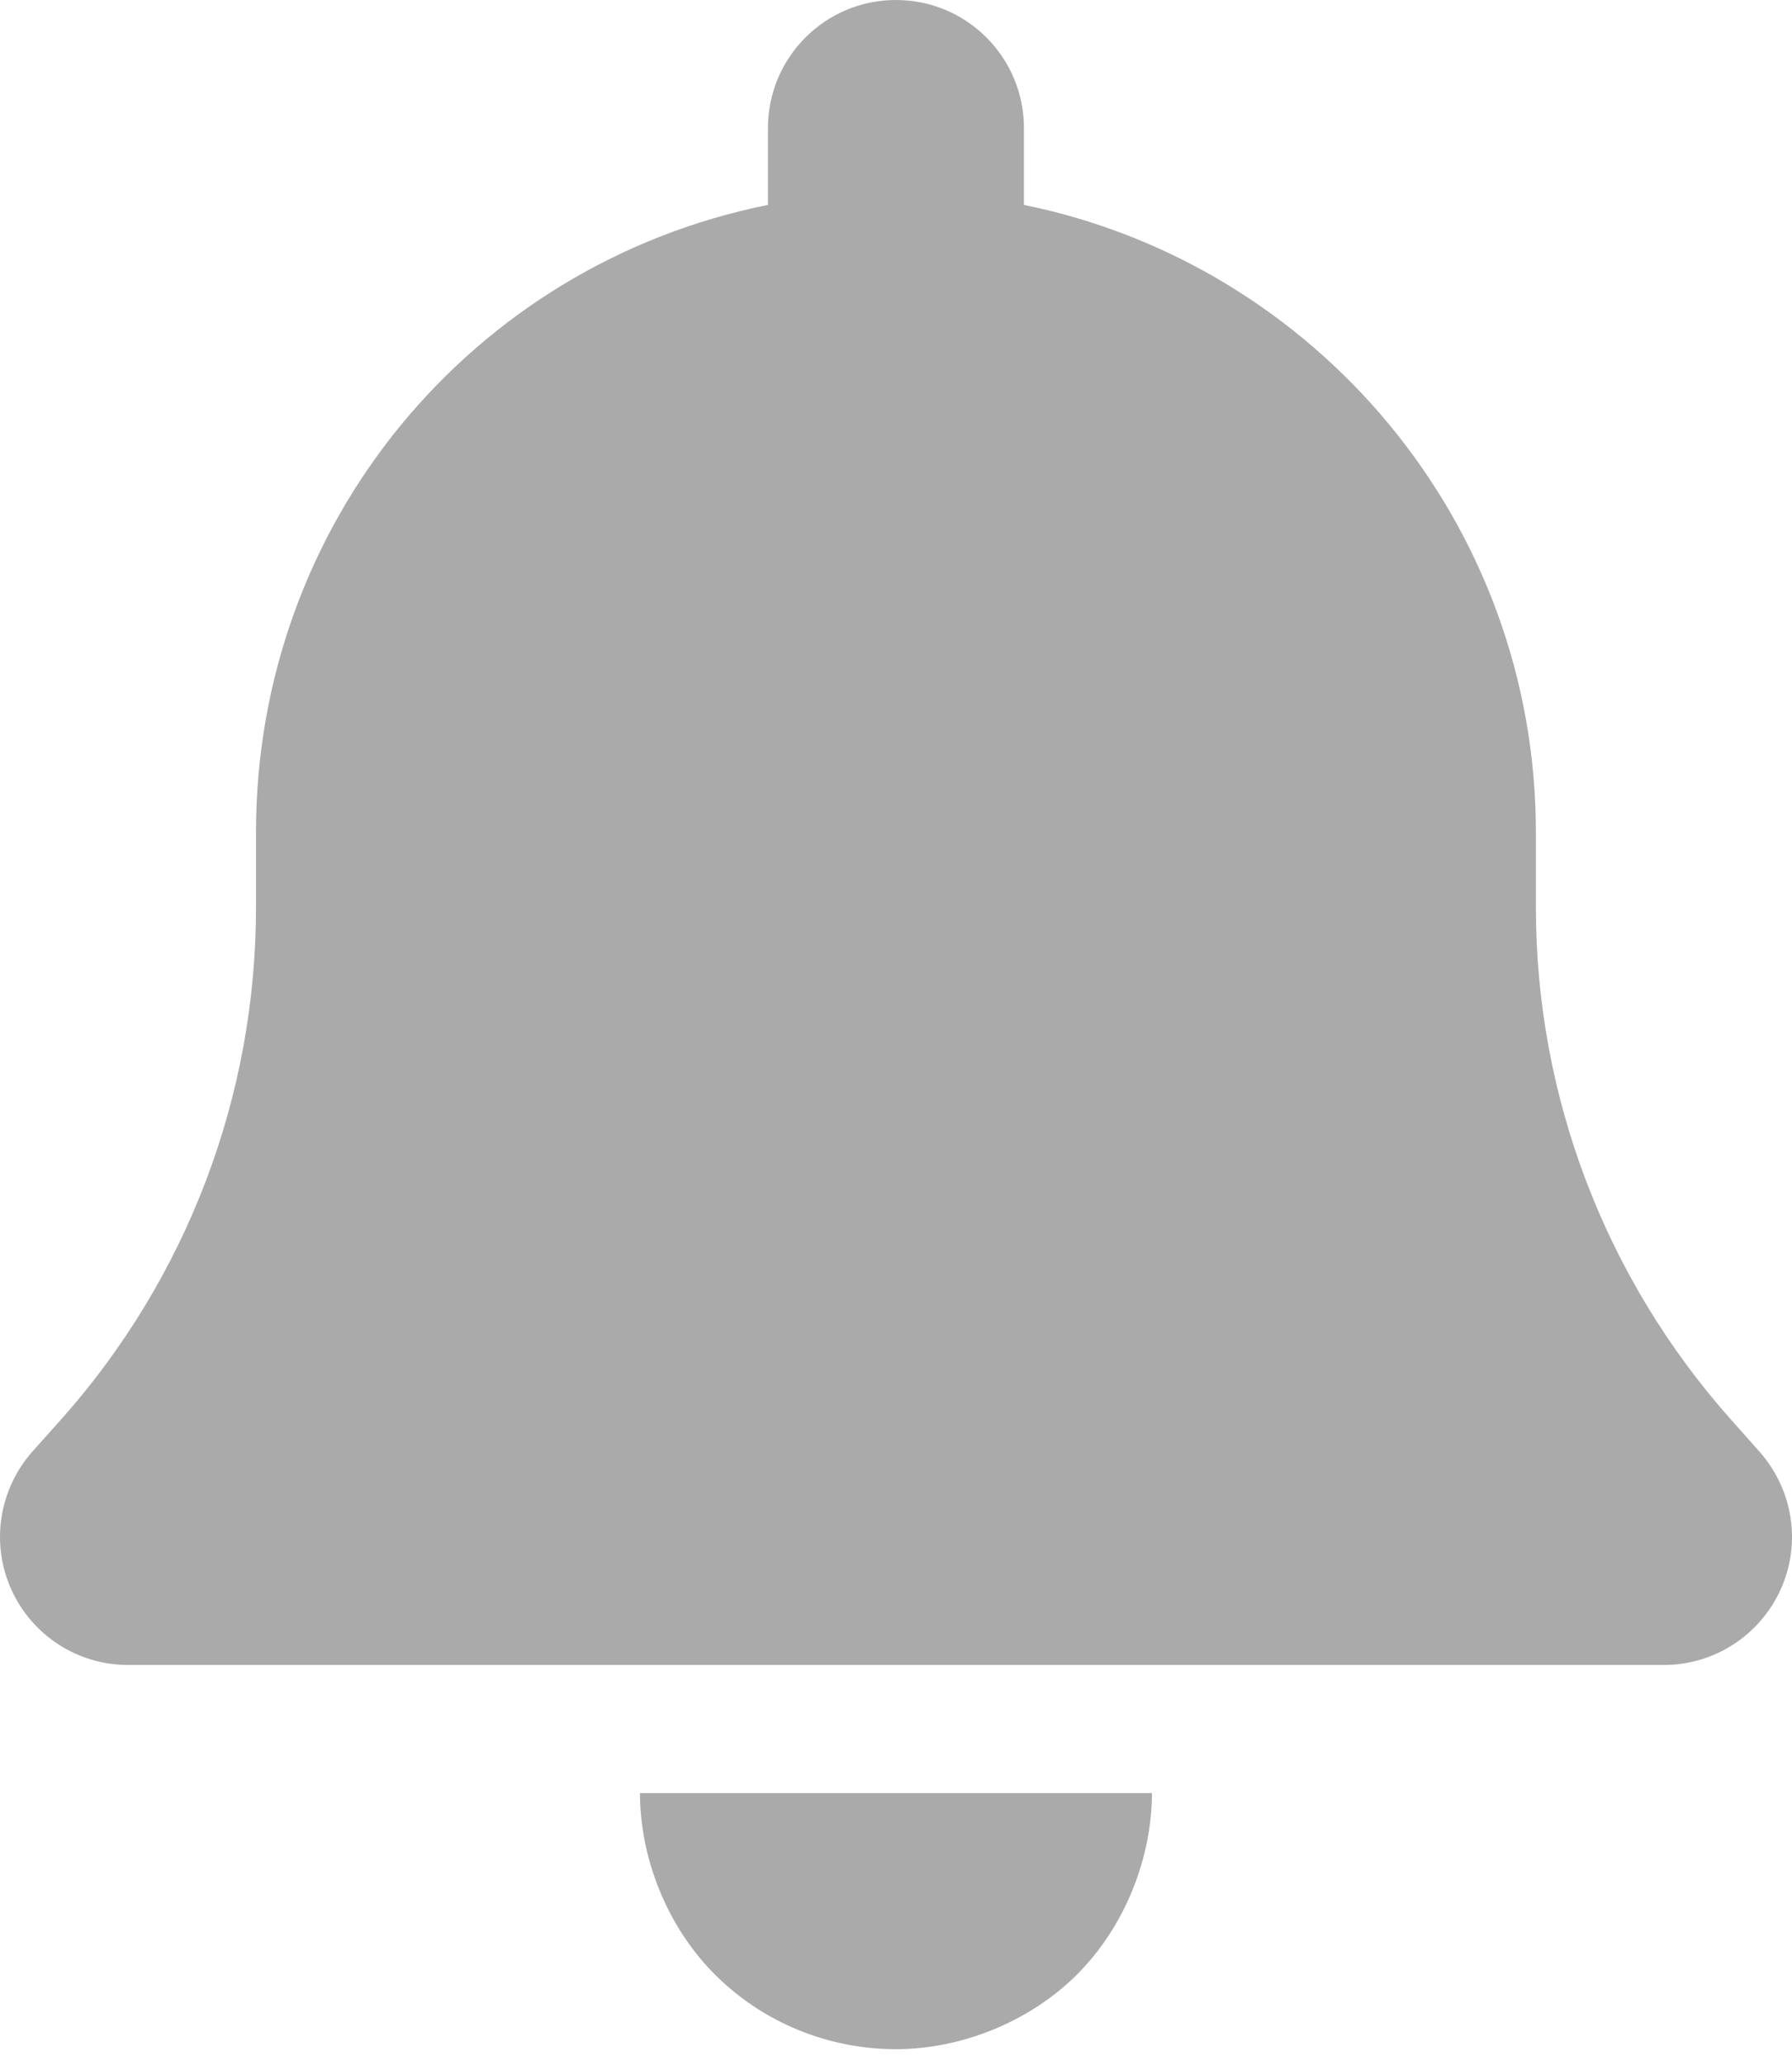 <svg width="33" height="38" viewBox="0 0 33 38" fill="none" xmlns="http://www.w3.org/2000/svg">
<path d="M18.856 2.357V3.771C24.233 4.864 28.284 9.62 28.284 15.321V16.705C28.284 20.175 29.558 23.511 31.857 26.104L32.401 26.715C33.02 27.415 33.175 28.402 32.792 29.249C32.409 30.096 31.569 30.641 30.641 30.641H2.357C1.429 30.641 0.587 30.096 0.207 29.249C-0.173 28.402 -0.021 27.415 0.595 26.715L1.142 26.104C3.443 23.511 4.714 20.175 4.714 16.705V15.321C4.714 9.62 8.699 4.864 14.142 3.771V2.357C14.142 1.056 15.195 0 16.499 0C17.803 0 18.856 1.056 18.856 2.357ZM16.499 37.712C15.247 37.712 14.046 37.219 13.162 36.335C12.278 35.451 11.785 34.184 11.785 32.998H21.213C21.213 34.184 20.72 35.451 19.836 36.335C18.952 37.219 17.685 37.712 16.499 37.712Z" fill="#AAAAAA"/>
</svg>
